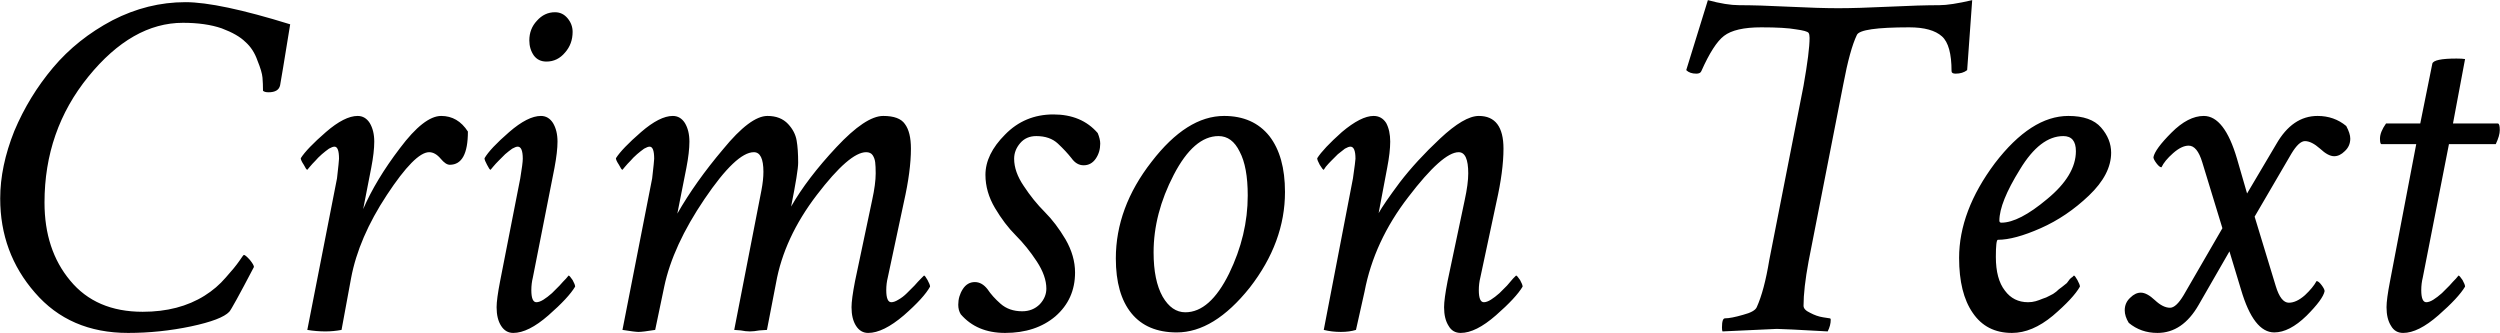 <svg xmlns="http://www.w3.org/2000/svg" viewBox="0.586 -6.553 49.658 6.611"><path d="M4.27-6.51L4.27-6.51Q4.93-6.51 6.35-6.07L6.35-6.07Q6.17-4.96 6.15-4.86L6.15-4.86Q6.12-4.72 5.92-4.72L5.92-4.72Q5.84-4.72 5.81-4.75L5.81-4.75Q5.81-4.89 5.80-5.01Q5.79-5.13 5.70-5.35Q5.62-5.58 5.46-5.72Q5.31-5.87 4.99-5.99Q4.67-6.10 4.22-6.10L4.22-6.10Q3.21-6.10 2.34-5.03Q1.47-3.96 1.47-2.53L1.47-2.53Q1.47-1.59 1.98-0.98Q2.49-0.36 3.42-0.36L3.42-0.36Q4.14-0.36 4.65-0.68L4.65-0.68Q4.89-0.83 5.07-1.04Q5.25-1.24 5.34-1.37Q5.42-1.49 5.43-1.49L5.43-1.49Q5.46-1.49 5.55-1.39Q5.63-1.29 5.63-1.25L5.63-1.25Q5.19-0.41 5.14-0.36L5.14-0.36Q4.99-0.20 4.38-0.07Q3.76 0.06 3.13 0.06L3.13 0.06Q1.97 0.06 1.28-0.74Q0.59-1.53 0.59-2.61L0.59-2.61Q0.59-3.25 0.87-3.95Q1.16-4.64 1.64-5.21Q2.12-5.78 2.82-6.15Q3.52-6.51 4.27-6.51ZM7.69-4.25L7.69-4.25Q7.84-4.25 7.93-4.11Q8.02-3.96 8.02-3.74L8.02-3.74Q8.02-3.53 7.96-3.22L7.96-3.22L7.80-2.40Q8.05-2.98 8.53-3.61Q9.01-4.25 9.35-4.25Q9.68-4.25 9.88-3.94L9.88-3.94Q9.88-3.28 9.52-3.28L9.52-3.28Q9.44-3.28 9.34-3.40Q9.23-3.53 9.11-3.53L9.11-3.53Q8.83-3.53 8.27-2.68Q7.71-1.83 7.56-1.03L7.56-1.03L7.37 0Q7.21 0.03 7.05 0.03L7.05 0.03Q6.87 0.03 6.69 0L6.69 0L7.28-3.01Q7.32-3.36 7.32-3.40L7.32-3.40Q7.32-3.64 7.23-3.64L7.23-3.64Q7.19-3.64 7.12-3.60Q7.05-3.55 6.98-3.49Q6.90-3.42 6.85-3.36Q6.79-3.30 6.74-3.24Q6.69-3.18 6.69-3.18L6.69-3.18Q6.67-3.18 6.62-3.28Q6.56-3.37 6.56-3.41L6.56-3.41Q6.68-3.60 7.06-3.93Q7.43-4.25 7.69-4.25ZM11.33-4.25L11.33-4.25Q11.48-4.25 11.57-4.11Q11.66-3.96 11.66-3.74L11.66-3.74Q11.66-3.54 11.60-3.22L11.60-3.22L11.17-1.04Q11.14-0.92 11.14-0.79L11.14-0.79Q11.14-0.55 11.24-0.55L11.24-0.55Q11.30-0.55 11.38-0.60Q11.46-0.65 11.55-0.73Q11.63-0.81 11.70-0.88Q11.77-0.96 11.83-1.02L11.83-1.02L11.88-1.08Q11.90-1.08 11.96-0.99Q12.01-0.90 12.01-0.86L12.01-0.86Q11.88-0.64 11.48-0.29Q11.08 0.06 10.78 0.06L10.78 0.06Q10.63 0.06 10.54-0.08Q10.45-0.22 10.45-0.45L10.45-0.45Q10.45-0.61 10.52-0.97L10.52-0.97L10.92-3.01Q10.97-3.31 10.97-3.40L10.97-3.40Q10.97-3.64 10.87-3.64L10.87-3.64Q10.83-3.64 10.76-3.60Q10.69-3.55 10.62-3.49Q10.55-3.42 10.49-3.36Q10.43-3.30 10.38-3.24L10.38-3.24L10.33-3.18Q10.31-3.18 10.26-3.28Q10.21-3.37 10.21-3.41L10.21-3.41Q10.32-3.60 10.70-3.93Q11.07-4.25 11.33-4.25ZM11.61-6.31L11.61-6.31Q11.76-6.31 11.86-6.19Q11.96-6.07 11.96-5.92L11.96-5.92Q11.96-5.68 11.81-5.51Q11.66-5.33 11.44-5.33L11.44-5.33Q11.28-5.33 11.19-5.45Q11.10-5.58 11.10-5.75L11.10-5.75Q11.10-5.98 11.25-6.14Q11.40-6.31 11.61-6.31ZM15.83-4.25L15.83-4.25Q16.09-4.25 16.24-4.09Q16.38-3.94 16.41-3.76Q16.44-3.59 16.44-3.32L16.44-3.32Q16.44-3.15 16.30-2.45L16.30-2.45Q16.62-3.01 17.20-3.63Q17.78-4.25 18.13-4.25L18.13-4.25Q18.45-4.25 18.56-4.09Q18.68-3.93 18.68-3.60L18.68-3.60Q18.68-3.16 18.54-2.54L18.54-2.54L18.22-1.04Q18.19-0.92 18.19-0.79L18.19-0.79Q18.19-0.55 18.29-0.55L18.29-0.55Q18.35-0.55 18.43-0.60Q18.52-0.65 18.60-0.73Q18.68-0.81 18.75-0.88Q18.82-0.96 18.88-1.02L18.88-1.02L18.94-1.08Q18.96-1.08 19.01-0.99Q19.06-0.90 19.06-0.86L19.06-0.86Q18.94-0.64 18.54-0.29Q18.13 0.06 17.83 0.06L17.83 0.06Q17.68 0.06 17.59-0.08Q17.50-0.22 17.50-0.45L17.50-0.45Q17.50-0.61 17.57-0.97L17.57-0.97L17.91-2.58Q17.98-2.90 17.98-3.11L17.98-3.11Q17.98-3.25 17.97-3.33Q17.96-3.41 17.92-3.47Q17.88-3.53 17.79-3.53L17.79-3.53Q17.46-3.53 16.81-2.68Q16.16-1.83 16.00-0.93L16.00-0.93L15.82 0Q15.78 0 15.67 0.01Q15.56 0.03 15.48 0.03Q15.40 0.03 15.30 0.01Q15.20 0 15.17 0L15.17 0L15.71-2.77Q15.75-2.98 15.75-3.14L15.75-3.14Q15.75-3.53 15.56-3.53L15.56-3.53Q15.21-3.53 14.58-2.60Q13.95-1.67 13.78-0.86L13.78-0.86L13.60 0Q13.35 0.04 13.27 0.04L13.27 0.04Q13.20 0.04 12.95 0L12.95 0L13.54-3.01Q13.58-3.36 13.58-3.40L13.58-3.40Q13.58-3.64 13.49-3.64L13.49-3.64Q13.45-3.64 13.38-3.60Q13.31-3.55 13.24-3.49Q13.16-3.42 13.11-3.36Q13.05-3.30 13.00-3.24Q12.95-3.18 12.95-3.18L12.95-3.18Q12.93-3.18 12.88-3.28Q12.82-3.37 12.82-3.41L12.82-3.41Q12.94-3.60 13.32-3.93Q13.69-4.25 13.95-4.25L13.95-4.25Q14.10-4.25 14.19-4.11Q14.28-3.96 14.28-3.74L14.28-3.74Q14.28-3.53 14.22-3.22L14.22-3.22L14.04-2.31Q14.40-2.94 14.95-3.59Q15.49-4.25 15.83-4.25ZM21.51-4.28L21.51-4.28Q22.07-4.28 22.39-3.91L22.39-3.91Q22.44-3.79 22.44-3.70L22.44-3.70Q22.44-3.53 22.35-3.40Q22.26-3.27 22.11-3.27L22.11-3.27Q21.97-3.27 21.87-3.41Q21.76-3.55 21.60-3.70Q21.44-3.85 21.17-3.85L21.17-3.85Q20.97-3.85 20.85-3.71Q20.73-3.57 20.73-3.40L20.73-3.40Q20.73-3.14 20.92-2.86Q21.11-2.57 21.34-2.34Q21.56-2.12 21.75-1.80Q21.94-1.47 21.94-1.14L21.94-1.14Q21.94-0.61 21.55-0.27Q21.16 0.06 20.55 0.06L20.55 0.06Q19.99 0.06 19.67-0.31L19.67-0.31Q19.62-0.39 19.62-0.50L19.62-0.50Q19.62-0.67 19.71-0.81Q19.80-0.95 19.95-0.95L19.95-0.95Q20.09-0.95 20.20-0.81Q20.30-0.66 20.46-0.52Q20.63-0.37 20.89-0.37L20.89-0.37Q21.10-0.37 21.24-0.51Q21.37-0.65 21.37-0.82L21.37-0.82Q21.37-1.07 21.18-1.36Q20.99-1.65 20.76-1.88Q20.54-2.10 20.35-2.42Q20.16-2.74 20.16-3.08L20.16-3.08Q20.16-3.49 20.55-3.88Q20.94-4.28 21.51-4.28ZM24.79-3.85L24.79-3.85Q24.30-3.85 23.90-3.08Q23.50-2.31 23.50-1.54L23.50-1.54Q23.50-0.98 23.68-0.66Q23.86-0.35 24.13-0.35L24.13-0.35Q24.62-0.35 25.00-1.12Q25.37-1.88 25.37-2.67L25.37-2.67Q25.37-3.24 25.21-3.54Q25.06-3.85 24.79-3.85ZM24.90-4.25L24.90-4.25Q25.48-4.25 25.80-3.85Q26.11-3.45 26.11-2.74L26.11-2.74Q26.11-1.74 25.41-0.84Q24.70 0.05 23.96 0.05L23.96 0.05Q23.37 0.05 23.06-0.33Q22.75-0.71 22.75-1.42L22.75-1.42Q22.75-2.43 23.46-3.34Q24.16-4.25 24.90-4.25ZM27.87-4.25L27.87-4.25Q28.03-4.25 28.12-4.11Q28.20-3.96 28.20-3.74L28.20-3.74Q28.20-3.53 28.14-3.22L28.14-3.22L27.97-2.32Q28.07-2.50 28.39-2.93Q28.72-3.36 29.19-3.80Q29.67-4.25 29.96-4.25L29.96-4.25Q30.45-4.25 30.45-3.60L30.45-3.60Q30.45-3.16 30.31-2.54L30.31-2.54L29.99-1.04Q29.96-0.92 29.96-0.79L29.96-0.79Q29.96-0.55 30.06-0.55L30.06-0.55Q30.12-0.55 30.20-0.60Q30.28-0.65 30.37-0.73Q30.45-0.81 30.52-0.88Q30.59-0.96 30.64-1.02L30.64-1.02L30.70-1.08Q30.72-1.08 30.78-0.99Q30.83-0.90 30.83-0.86L30.83-0.86Q30.70-0.64 30.30-0.29Q29.90 0.06 29.60 0.06L29.60 0.06Q29.44 0.06 29.36-0.08Q29.27-0.22 29.27-0.45L29.27-0.45Q29.27-0.61 29.34-0.97L29.34-0.97L29.68-2.58Q29.75-2.90 29.75-3.11L29.75-3.11Q29.75-3.53 29.56-3.53L29.56-3.53Q29.24-3.53 28.56-2.64Q27.88-1.76 27.69-0.76L27.69-0.76L27.52 0Q27.39 0.04 27.22 0.04Q27.04 0.04 26.88 0L26.88 0L27.46-3.01Q27.51-3.36 27.51-3.40L27.51-3.40Q27.51-3.64 27.41-3.64L27.41-3.64Q27.37-3.64 27.30-3.60Q27.24-3.55 27.16-3.49Q27.09-3.42 27.03-3.36Q26.97-3.30 26.92-3.24Q26.88-3.18 26.88-3.18L26.88-3.18Q26.86-3.18 26.80-3.28Q26.75-3.37 26.75-3.41L26.75-3.41Q26.87-3.60 27.24-3.93Q27.62-4.25 27.87-4.25ZM35.73-1.39L35.73-1.39L36.41-4.85Q36.53-5.53 36.53-5.80L36.53-5.80Q36.53-5.87 36.51-5.90Q36.48-5.94 36.26-5.97Q36.04-6.01 35.57-6.01L35.57-6.01Q35.05-6.01 34.83-5.84Q34.62-5.68 34.38-5.14L34.38-5.14Q34.36-5.09 34.28-5.09L34.28-5.09Q34.15-5.09 34.08-5.16L34.08-5.16L34.51-6.55Q34.88-6.45 35.13-6.45L35.13-6.45Q35.51-6.45 36.11-6.42Q36.72-6.39 37.10-6.39Q37.48-6.39 38.11-6.42Q38.73-6.45 39.11-6.45L39.11-6.45Q39.33-6.45 39.76-6.55L39.76-6.55L39.66-5.16Q39.57-5.09 39.43-5.09L39.43-5.09Q39.35-5.09 39.35-5.14L39.35-5.14Q39.35-5.66 39.16-5.83Q38.96-6.01 38.51-6.01L38.51-6.01Q37.54-6.01 37.47-5.86L37.47-5.86Q37.33-5.57 37.20-4.88L37.20-4.88L36.51-1.36Q36.41-0.82 36.41-0.48L36.41-0.48Q36.41-0.40 36.54-0.34Q36.67-0.27 36.80-0.25L36.80-0.25L36.93-0.23Q36.95-0.23 36.95-0.20L36.95-0.20Q36.95-0.09 36.89 0.03L36.89 0.03Q36.00-0.02 35.88-0.02L35.88-0.02Q35.86-0.02 34.80 0.03L34.80 0.03Q34.79 0.01 34.79-0.05L34.79-0.05Q34.79-0.23 34.85-0.23L34.85-0.23Q34.97-0.23 35.21-0.30Q35.44-0.36 35.48-0.45L35.48-0.45Q35.63-0.78 35.73-1.39ZM41.67-4.25L41.67-4.25Q42.12-4.25 42.32-4.02Q42.52-3.79 42.52-3.52L42.52-3.52Q42.52-3.09 42.08-2.67Q41.64-2.25 41.12-2.02Q40.60-1.79 40.27-1.79L40.27-1.79Q40.23-1.79 40.23-1.45L40.23-1.45Q40.23-1.01 40.41-0.78Q40.58-0.55 40.87-0.55L40.87-0.55Q40.95-0.55 41.02-0.57Q41.09-0.59 41.16-0.62Q41.23-0.64 41.30-0.68Q41.37-0.71 41.43-0.76Q41.48-0.81 41.54-0.85Q41.59-0.89 41.64-0.93Q41.68-0.98 41.70-1.01Q41.73-1.04 41.75-1.05L41.75-1.05L41.78-1.08Q41.80-1.08 41.85-0.99Q41.90-0.90 41.90-0.86L41.90-0.86Q41.77-0.63 41.36-0.28Q40.95 0.06 40.55 0.06L40.55 0.06Q40.04 0.06 39.77-0.34Q39.50-0.73 39.50-1.43L39.50-1.43Q39.50-2.36 40.21-3.31Q40.93-4.25 41.67-4.25ZM41.57-3.85L41.57-3.85Q41.11-3.85 40.71-3.19Q40.30-2.53 40.30-2.17L40.30-2.17Q40.30-2.13 40.34-2.13L40.34-2.13Q40.69-2.13 41.25-2.60Q41.82-3.07 41.82-3.55L41.82-3.55Q41.82-3.85 41.57-3.85ZM44.36-4.25L44.36-4.25Q44.77-4.25 45.02-3.40L45.02-3.40L45.22-2.71L45.80-3.69Q46.12-4.25 46.62-4.25L46.62-4.25Q46.95-4.25 47.19-4.05L47.19-4.05Q47.27-3.90 47.27-3.80L47.27-3.80Q47.27-3.65 47.16-3.55Q47.06-3.45 46.95-3.45L46.95-3.45Q46.83-3.45 46.67-3.60Q46.50-3.75 46.37-3.75L46.37-3.75Q46.25-3.75 46.10-3.50L46.10-3.50L45.37-2.25L45.79-0.87Q45.89-0.54 46.05-0.54L46.05-0.54Q46.20-0.54 46.37-0.69Q46.53-0.84 46.60-0.97L46.60-0.97Q46.64-0.97 46.70-0.89Q46.76-0.81 46.76-0.77L46.76-0.77Q46.73-0.61 46.40-0.28Q46.06 0.05 45.76 0.05L45.76 0.05Q45.35 0.05 45.10-0.80L45.10-0.80L44.87-1.56L44.26-0.50Q43.94 0.06 43.44 0.06L43.44 0.06Q43.11 0.06 42.87-0.14L42.87-0.14Q42.79-0.27 42.79-0.39L42.79-0.39Q42.79-0.54 42.90-0.64Q43.00-0.74 43.11-0.74L43.11-0.74Q43.23-0.74 43.39-0.59Q43.55-0.44 43.69-0.44L43.69-0.44Q43.81-0.44 43.96-0.69L43.96-0.69L44.73-2.02L44.33-3.33Q44.23-3.66 44.06-3.66L44.06-3.66Q43.92-3.66 43.75-3.51Q43.58-3.36 43.52-3.23L43.52-3.23Q43.48-3.23 43.42-3.31Q43.36-3.39 43.36-3.43L43.36-3.43Q43.39-3.59 43.72-3.92Q44.05-4.25 44.36-4.25ZM48.66-4.10L48.90-5.29Q48.93-5.39 49.38-5.39L49.38-5.39Q49.49-5.39 49.55-5.38L49.55-5.38L49.31-4.10L50.20-4.10Q50.24-4.10 50.24-3.97L50.24-3.97Q50.24-3.86 50.16-3.69L50.16-3.69L49.23-3.69L48.71-1.04Q48.68-0.92 48.68-0.79L48.68-0.79Q48.68-0.55 48.78-0.55L48.78-0.55Q48.84-0.55 48.92-0.60Q49.00-0.65 49.09-0.73Q49.17-0.81 49.24-0.88Q49.31-0.96 49.37-1.02L49.37-1.02L49.42-1.08Q49.44-1.08 49.50-0.99Q49.55-0.90 49.55-0.86L49.55-0.86Q49.42-0.64 49.02-0.29Q48.62 0.06 48.32 0.06L48.32 0.06Q48.16 0.06 48.08-0.08Q47.99-0.22 47.99-0.45L47.99-0.45Q47.99-0.61 48.06-0.97L48.06-0.97L48.58-3.69L47.89-3.69Q47.86-3.69 47.86-3.80L47.86-3.80Q47.86-3.93 47.98-4.10L47.98-4.10L48.66-4.10Z"/></svg>